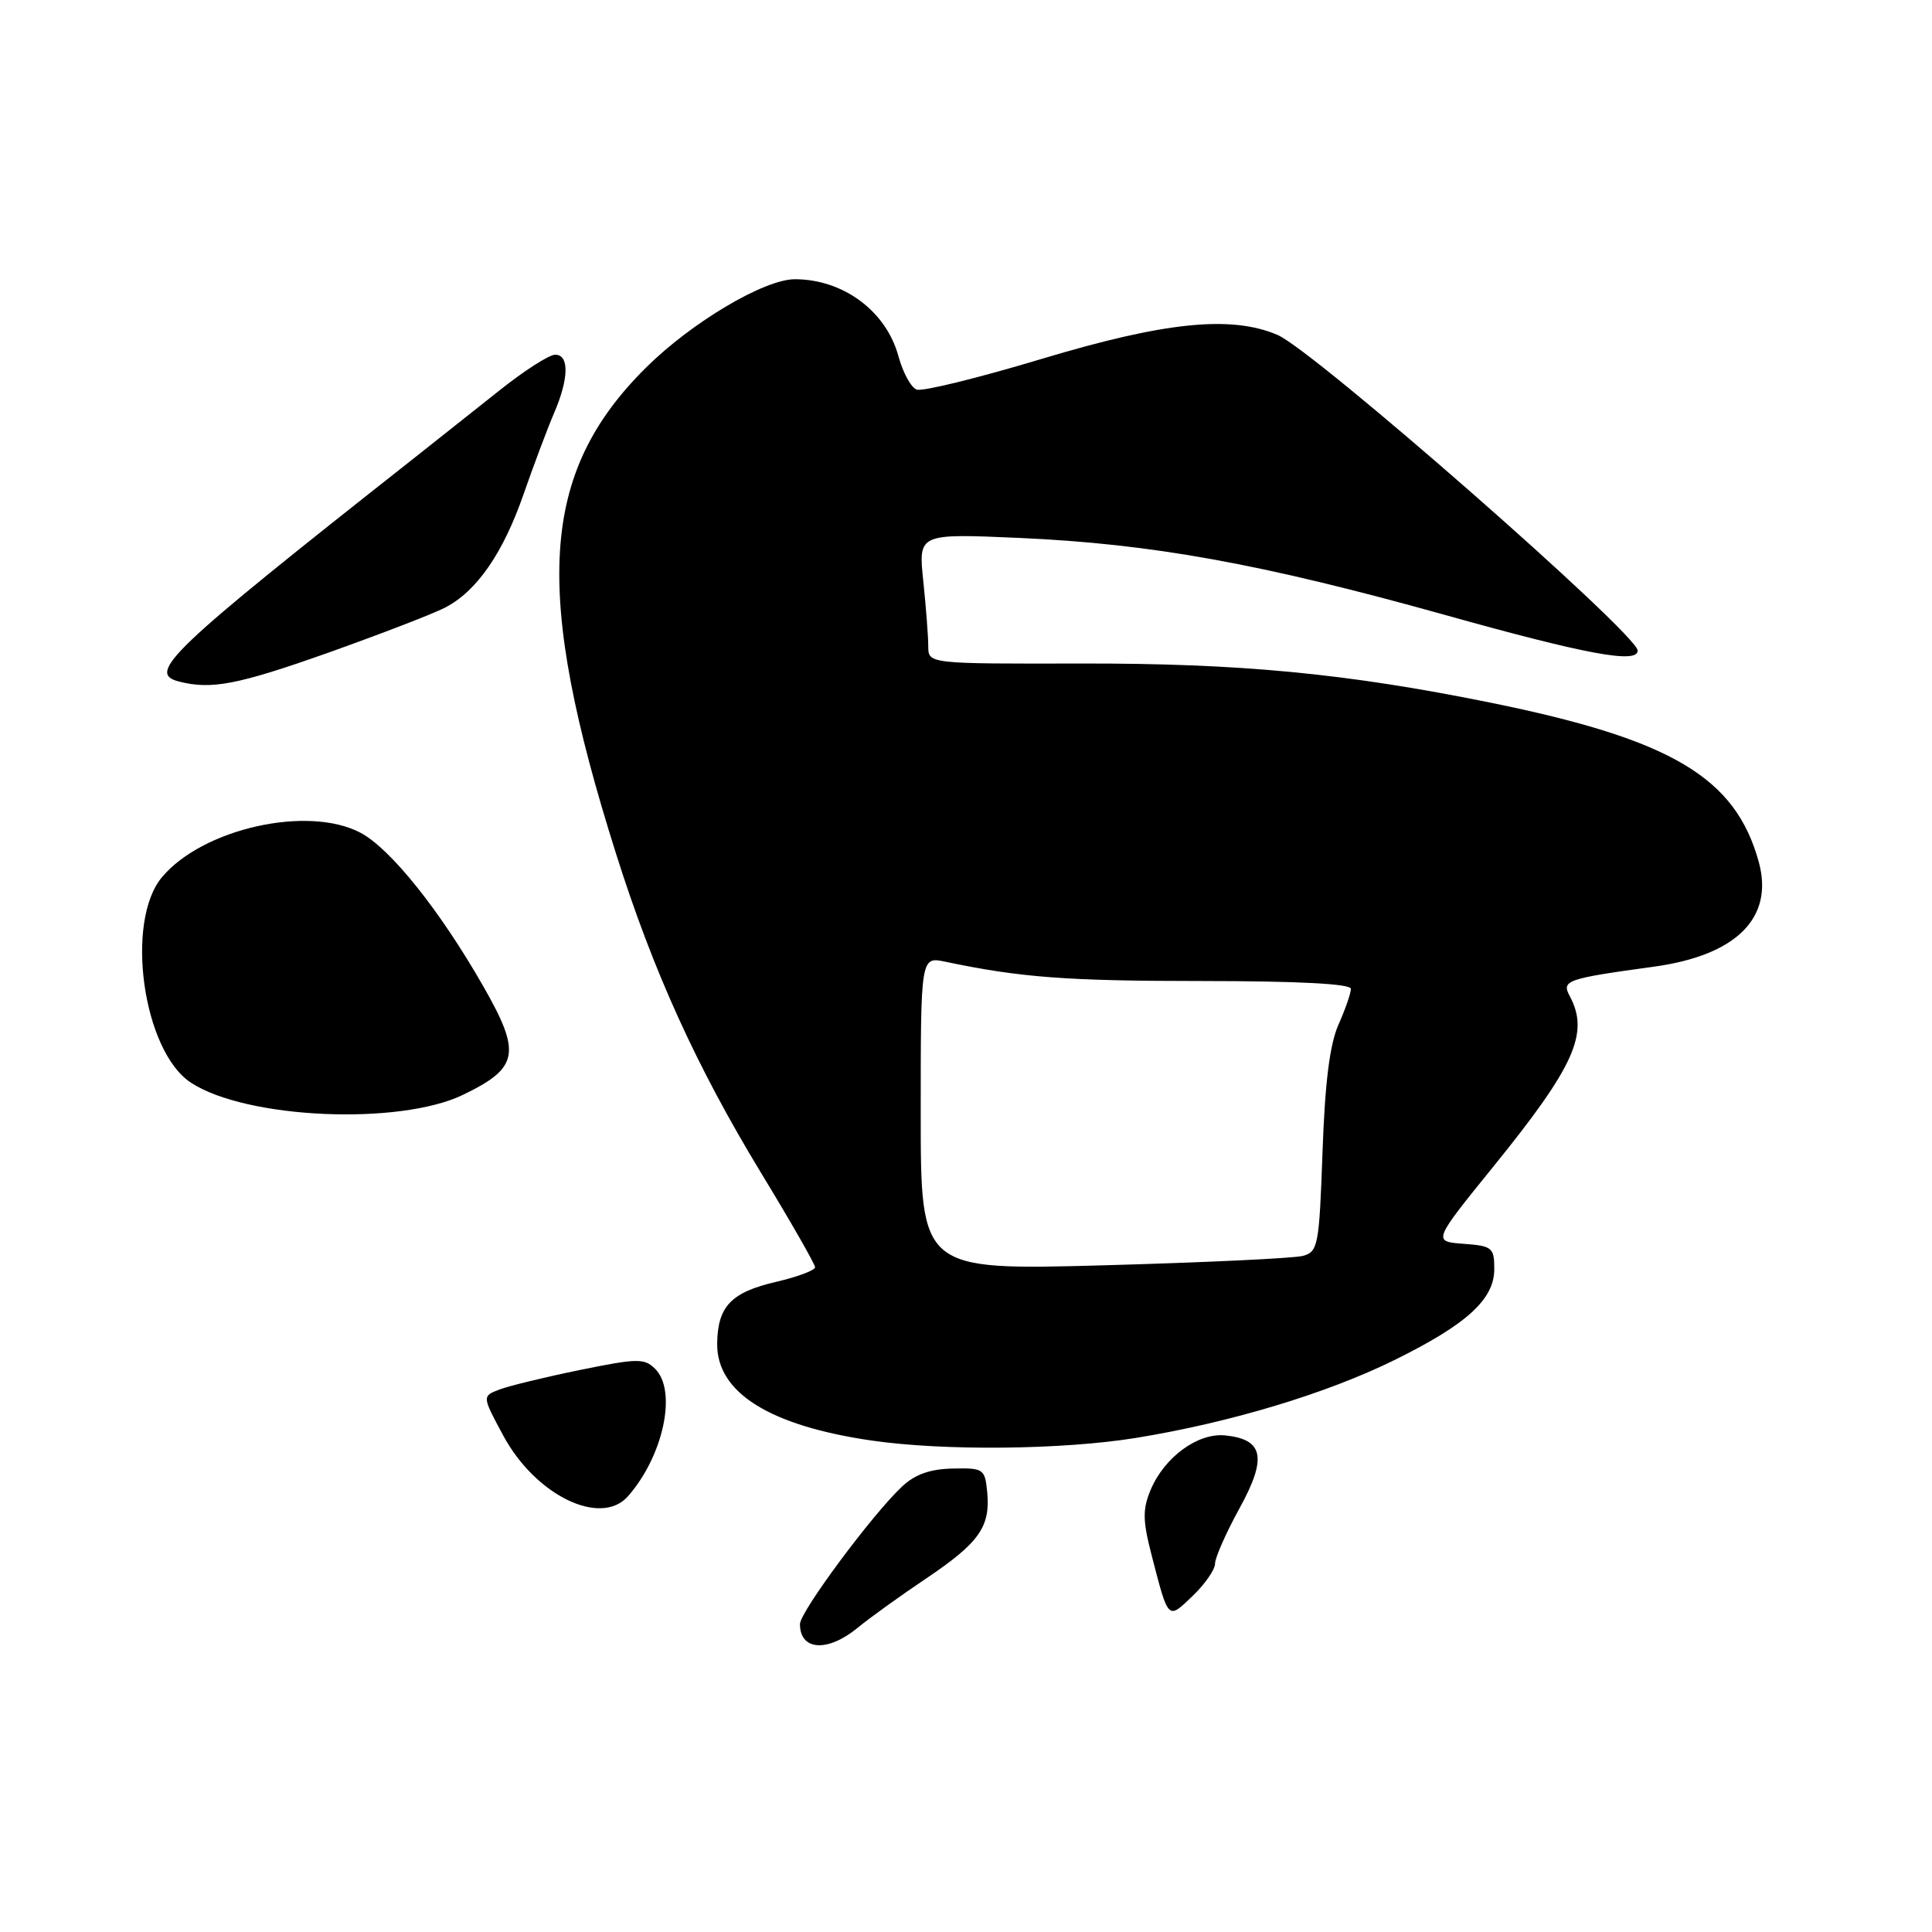 <?xml version="1.0" encoding="UTF-8" standalone="no"?>
<!DOCTYPE svg PUBLIC "-//W3C//DTD SVG 1.1//EN" "http://www.w3.org/Graphics/SVG/1.1/DTD/svg11.dtd" >
<svg xmlns="http://www.w3.org/2000/svg" xmlns:xlink="http://www.w3.org/1999/xlink" version="1.1" viewBox="0 0 256 256">
 <g >
 <path fill="currentColor"
d=" M 113.67 215.67 C 115.23 214.38 119.30 211.45 122.73 209.15 C 129.76 204.42 131.25 202.30 130.81 197.70 C 130.51 194.63 130.32 194.50 126.24 194.59 C 123.24 194.65 121.24 195.36 119.51 196.99 C 115.56 200.70 106.00 213.58 106.00 215.20 C 106.00 218.74 109.68 218.96 113.67 215.67 Z  M 161.00 207.19 C 161.00 206.40 162.46 203.10 164.24 199.86 C 167.92 193.17 167.44 190.72 162.35 190.20 C 158.72 189.83 154.28 193.08 152.46 197.43 C 151.39 199.99 151.41 201.47 152.58 206.01 C 154.85 214.79 154.71 214.65 158.03 211.47 C 159.66 209.91 161.00 207.98 161.00 207.19 Z  M 83.22 198.25 C 87.91 192.91 89.74 184.31 86.82 181.39 C 85.39 179.96 84.50 179.97 76.89 181.52 C 72.29 182.46 67.48 183.63 66.20 184.11 C 63.87 185.00 63.87 185.00 66.69 190.23 C 70.96 198.16 79.62 202.36 83.22 198.25 Z  M 150.53 190.53 C 162.96 188.51 175.75 184.66 184.74 180.23 C 194.36 175.49 198.00 172.17 198.00 168.16 C 198.00 165.31 197.73 165.09 193.92 164.81 C 189.84 164.50 189.84 164.50 197.90 154.55 C 208.64 141.29 210.62 136.89 208.01 132.01 C 206.88 129.91 207.50 129.69 219.15 128.09 C 230.08 126.59 235.07 121.62 233.05 114.23 C 229.98 103.01 221.51 97.98 197.47 93.10 C 178.40 89.23 164.27 87.88 143.25 87.92 C 123.00 87.96 123.00 87.96 123.00 85.63 C 123.00 84.34 122.70 80.46 122.34 76.99 C 121.68 70.69 121.68 70.69 135.09 71.28 C 152.64 72.06 167.09 74.68 191.35 81.45 C 210.18 86.72 217.00 87.98 217.00 86.21 C 217.00 84.03 174.14 46.46 169.28 44.38 C 163.13 41.75 154.36 42.64 137.98 47.57 C 129.64 50.08 122.20 51.91 121.46 51.62 C 120.71 51.34 119.64 49.36 119.06 47.24 C 117.45 41.25 111.75 37.00 105.32 37.00 C 101.27 37.00 91.63 42.72 85.60 48.71 C 71.53 62.66 70.58 78.22 81.65 113.19 C 86.56 128.72 92.31 141.36 100.80 155.34 C 104.76 161.85 108.00 167.51 108.00 167.92 C 108.00 168.32 105.68 169.19 102.85 169.85 C 96.87 171.23 95.08 173.11 95.03 178.06 C 94.97 184.53 101.99 188.92 115.50 190.88 C 125.07 192.27 140.75 192.11 150.53 190.53 Z  M 61.37 145.06 C 68.76 141.49 69.11 139.55 64.01 130.64 C 58.28 120.62 51.73 112.43 47.76 110.34 C 40.80 106.67 26.89 109.78 21.48 116.21 C 16.52 122.10 18.93 139.29 25.30 143.46 C 32.62 148.26 52.91 149.16 61.37 145.06 Z  M 43.40 86.52 C 50.34 84.05 57.35 81.35 58.96 80.52 C 63.19 78.34 66.68 73.28 69.41 65.39 C 70.73 61.60 72.52 56.83 73.40 54.78 C 75.39 50.16 75.45 47.00 73.56 47.00 C 72.76 47.00 69.43 49.14 66.16 51.75 C 62.88 54.36 57.63 58.52 54.49 61.00 C 22.50 86.22 19.38 89.18 23.69 90.30 C 27.99 91.41 31.48 90.74 43.40 86.52 Z  M 122.00 147.54 C 122.00 126.75 122.00 126.75 125.25 127.43 C 135.17 129.52 141.35 129.99 159.25 129.99 C 172.16 130.00 179.00 130.36 179.00 131.03 C 179.00 131.60 178.26 133.74 177.35 135.78 C 176.20 138.38 175.56 143.46 175.24 152.66 C 174.80 165.06 174.65 165.86 172.64 166.41 C 171.46 166.73 159.59 167.29 146.25 167.66 C 122.00 168.32 122.00 168.32 122.00 147.54 Z "/>
</g>
</svg>
